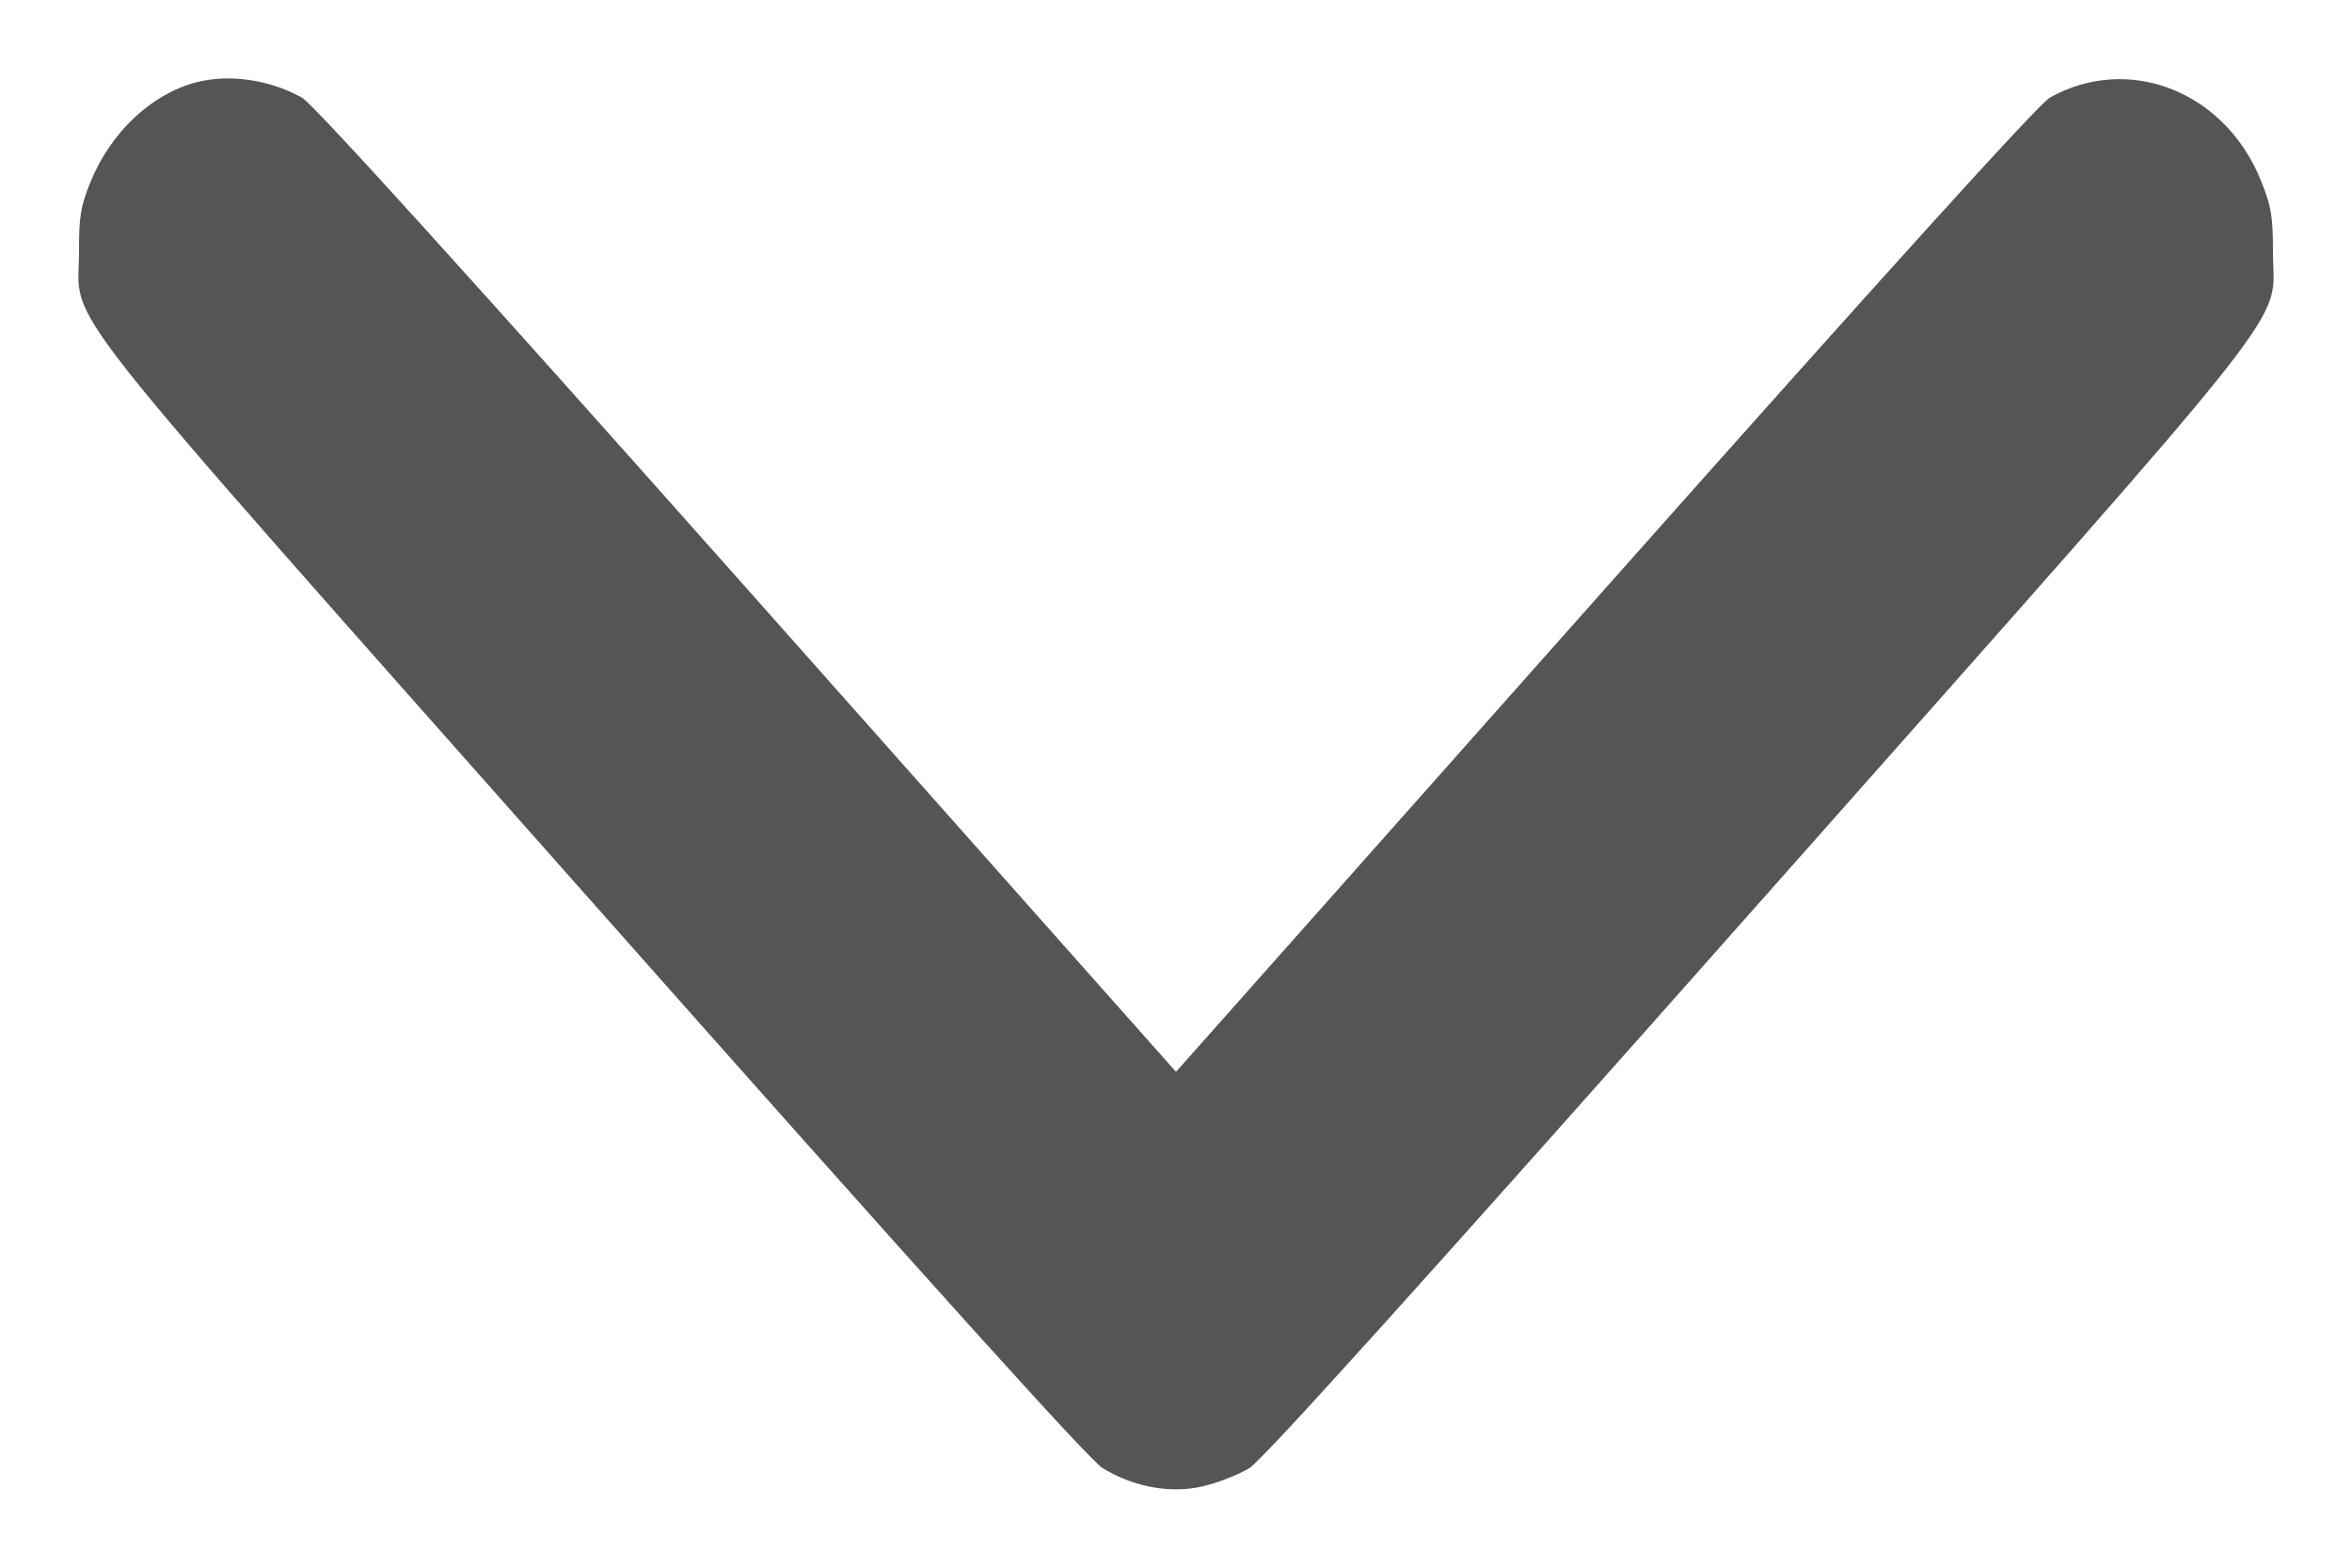 <svg width="15" height="10" viewBox="0 0 15 10" fill="none" xmlns="http://www.w3.org/2000/svg">
<path fill-rule="evenodd" clip-rule="evenodd" d="M1.248 0.526C0.965 0.601 0.708 0.843 0.579 1.156C0.515 1.313 0.503 1.381 0.504 1.604C0.505 2.098 0.242 1.764 3.77 5.747C5.898 8.149 6.947 9.313 7.032 9.365C7.231 9.486 7.465 9.529 7.671 9.481C7.765 9.459 7.899 9.407 7.968 9.365C8.053 9.313 9.102 8.149 11.23 5.747C14.758 1.764 14.495 2.097 14.496 1.604C14.496 1.38 14.485 1.313 14.418 1.149C14.188 0.582 13.576 0.342 13.074 0.622C13.002 0.662 12.011 1.757 10.232 3.76L7.5 6.837L4.768 3.76C2.982 1.749 1.998 0.663 1.926 0.623C1.718 0.507 1.46 0.47 1.248 0.526Z" fill="#555555"/>
</svg>
